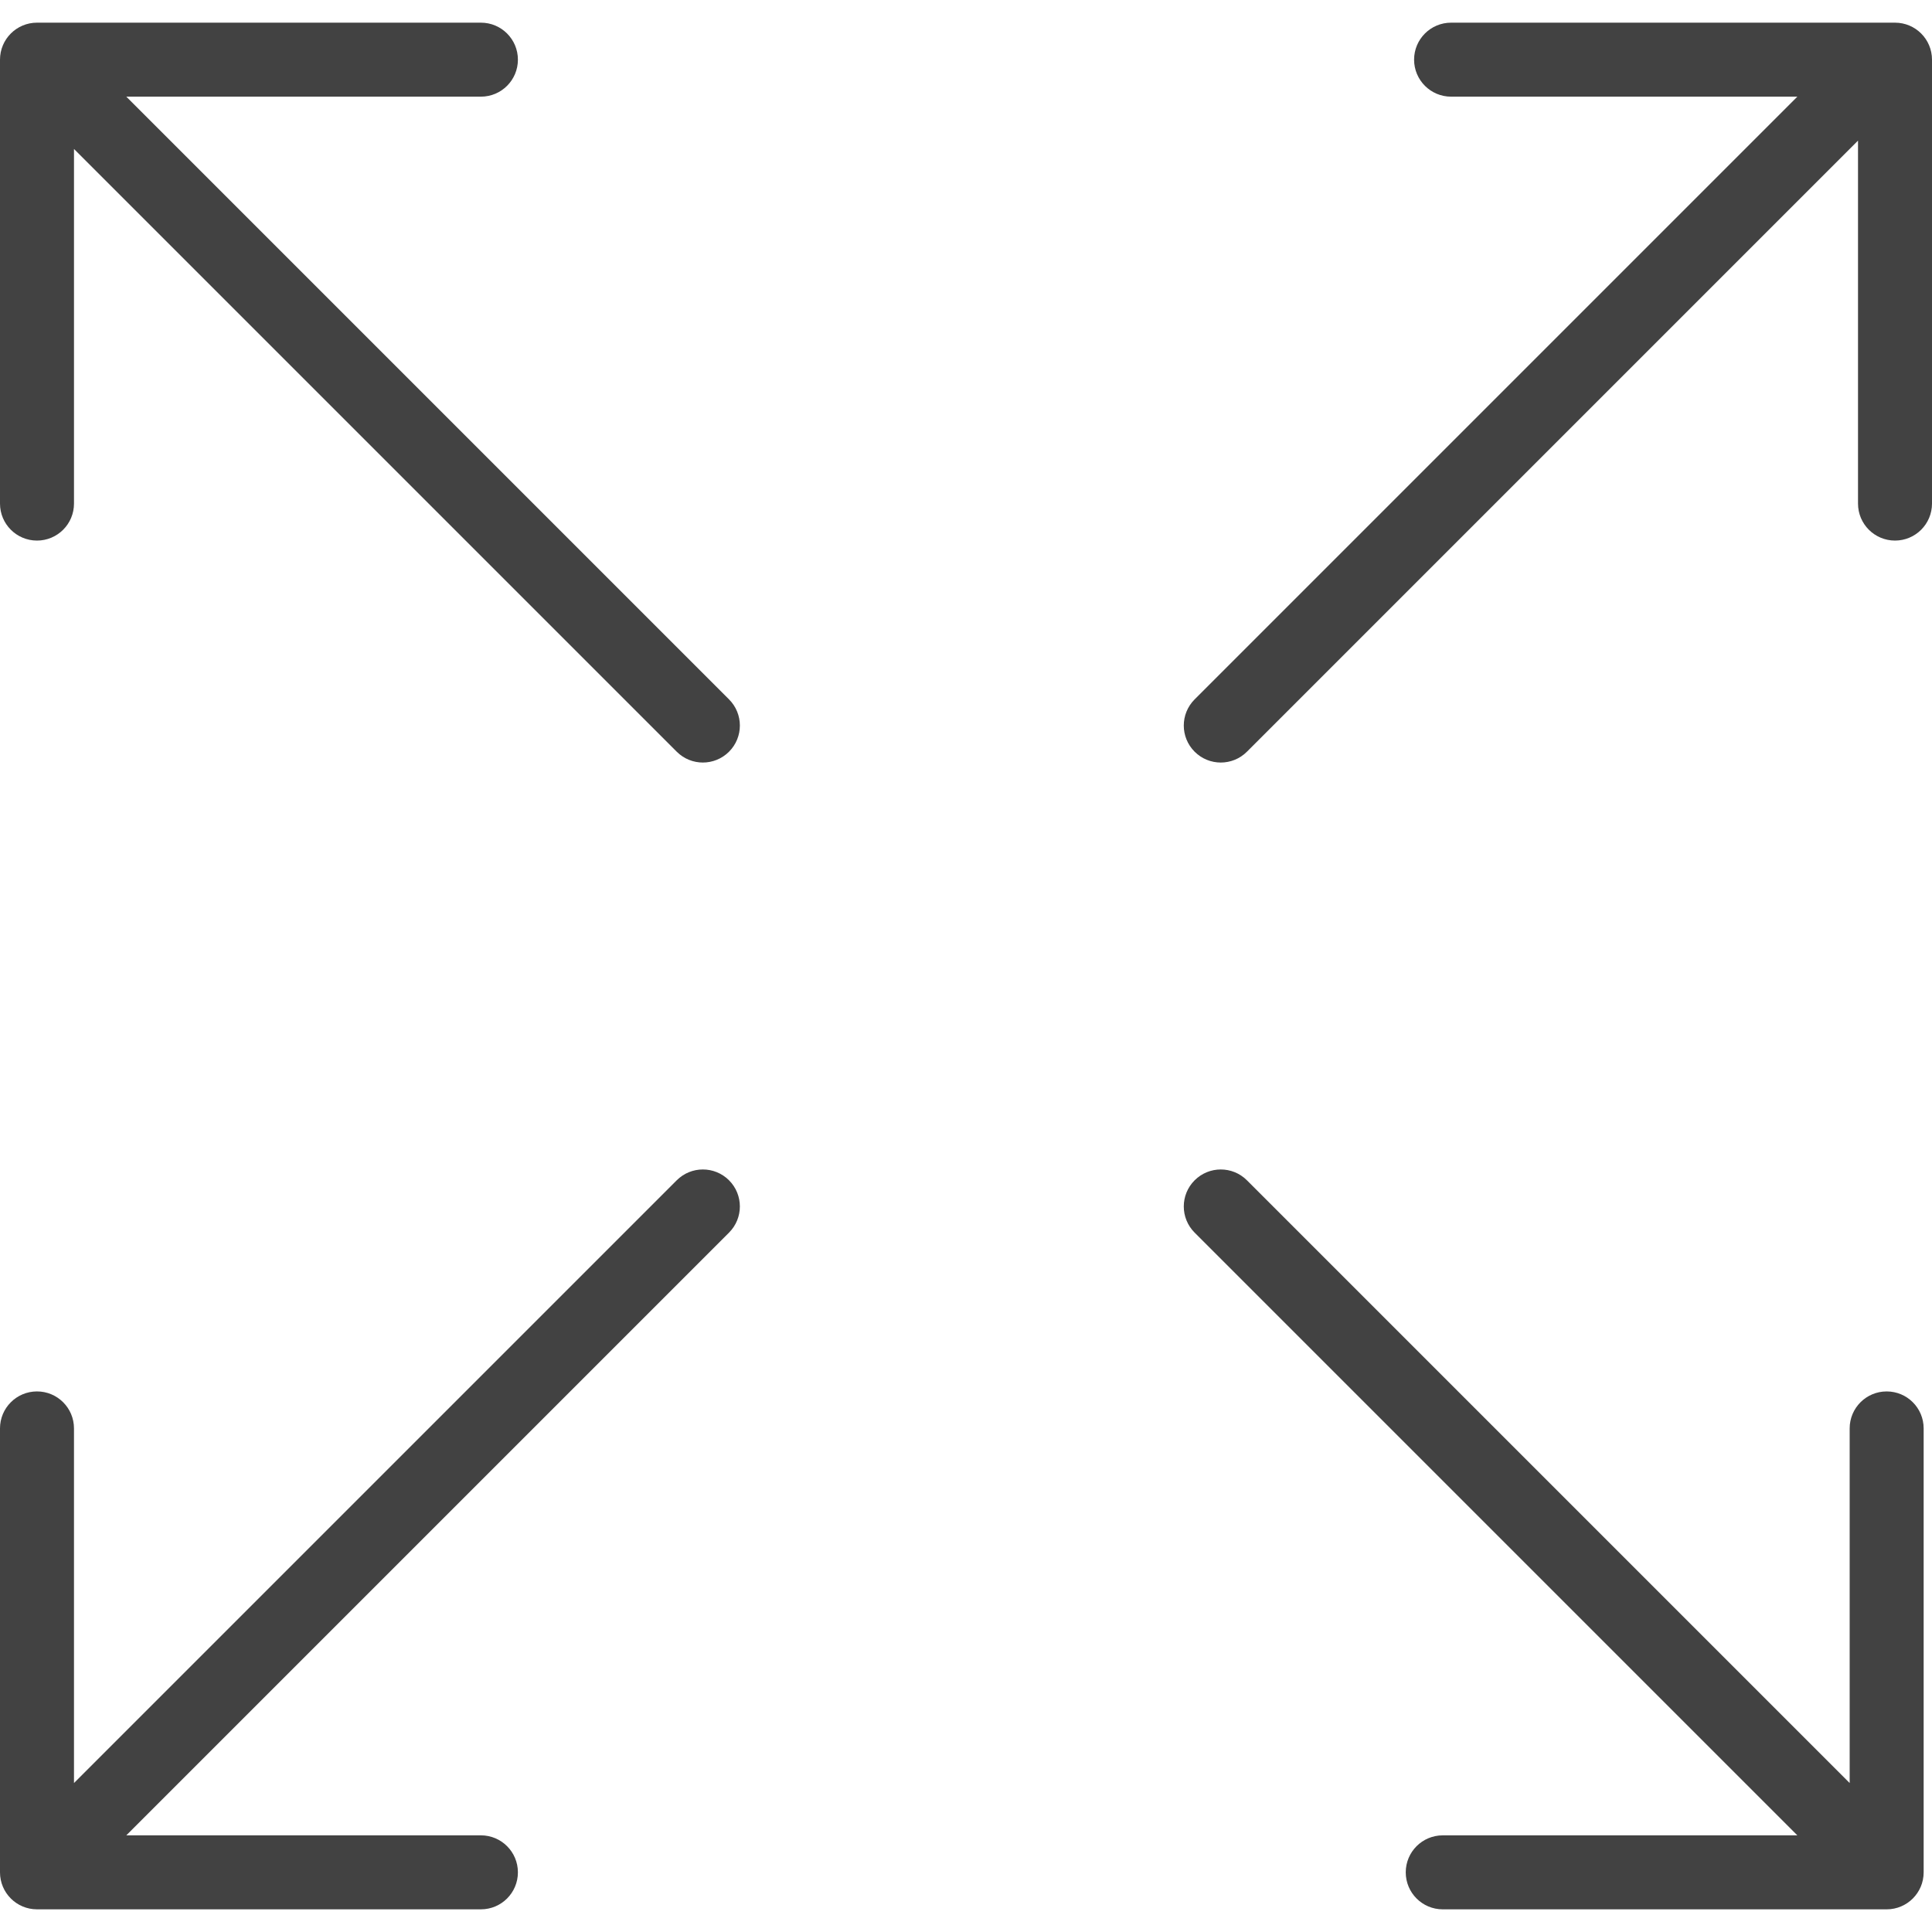 <?xml version="1.0" encoding="iso-8859-1"?>
<!-- Generator: Adobe Illustrator 19.0.0, SVG Export Plug-In . SVG Version: 6.00 Build 0)  -->
<svg xmlns="http://www.w3.org/2000/svg" xmlns:xlink="http://www.w3.org/1999/xlink" version="1.1" id="Layer_1" x="0px" y="0px" viewBox="0 0 512 512" style="enable-background:new 0 0 512 512;" xml:space="preserve" width="512px" height="512px">
<g>
	<g>
		<g>
			<path d="M33.47,25.615h93.977c5.419,0,9.804-4.39,9.804-9.804s-4.385-9.804-9.804-9.804H9.804C4.385,6.008,0,10.397,0,15.811     v117.643c0,5.414,4.385,9.804,9.804,9.804c5.419,0,9.804-4.39,9.804-9.804V39.478l159.73,159.73     c1.915,1.915,4.423,2.872,6.931,2.872c2.508,0,5.017-0.957,6.931-2.872c3.83-3.829,3.83-10.033,0-13.863L33.47,25.615z" fill="#424242"/>
			<path d="M179.337,312.792l-159.73,159.73v-93.977c0-5.414-4.385-9.804-9.804-9.804c-5.419,0-9.804,4.39-9.804,9.804v117.643     c0,5.414,4.385,9.804,9.804,9.804h117.643c5.419,0,9.804-4.39,9.804-9.804s-4.385-9.804-9.804-9.804H33.47l159.73-159.73     c3.83-3.829,3.829-10.033,0-13.863C189.371,308.963,183.167,308.963,179.337,312.792z" fill="#424242"/>
			<path d="M499.985,368.742c-5.419,0-9.804,4.39-9.804,9.804v93.977l-159.73-159.73c-3.829-3.83-10.033-3.829-13.863,0     s-3.83,10.033,0,13.863l159.73,159.73h-93.977c-5.419,0-9.804,4.39-9.804,9.804s4.385,9.804,9.804,9.804h117.643     c5.419,0,9.804-4.39,9.804-9.804V378.545C509.789,373.131,505.404,368.742,499.985,368.742z" fill="#424242"/>
			<path d="M502.197,6.008H384.553c-5.419,0-9.804,4.39-9.804,9.804s4.385,9.804,9.804,9.804h91.765l-159.73,159.73     c-3.83,3.829-3.83,10.033,0,13.863c1.915,1.915,4.423,2.872,6.931,2.872c2.508,0,5.017-0.957,6.932-2.872L492.393,37.266v96.188     c0,5.414,4.385,9.804,9.804,9.804c5.419,0,9.804-4.39,9.804-9.804V15.811C512,10.397,507.615,6.008,502.197,6.008z" fill="#424242"/>
		</g>
	</g>
</g>
<g>
</g>
<g>
</g>
<g>
</g>
<g>
</g>
<g>
</g>
<g>
</g>
<g>
</g>
<g>
</g>
<g>
</g>
<g>
</g>
<g>
</g>
<g>
</g>
<g>
</g>
<g>
</g>
<g>
</g>
</svg>
